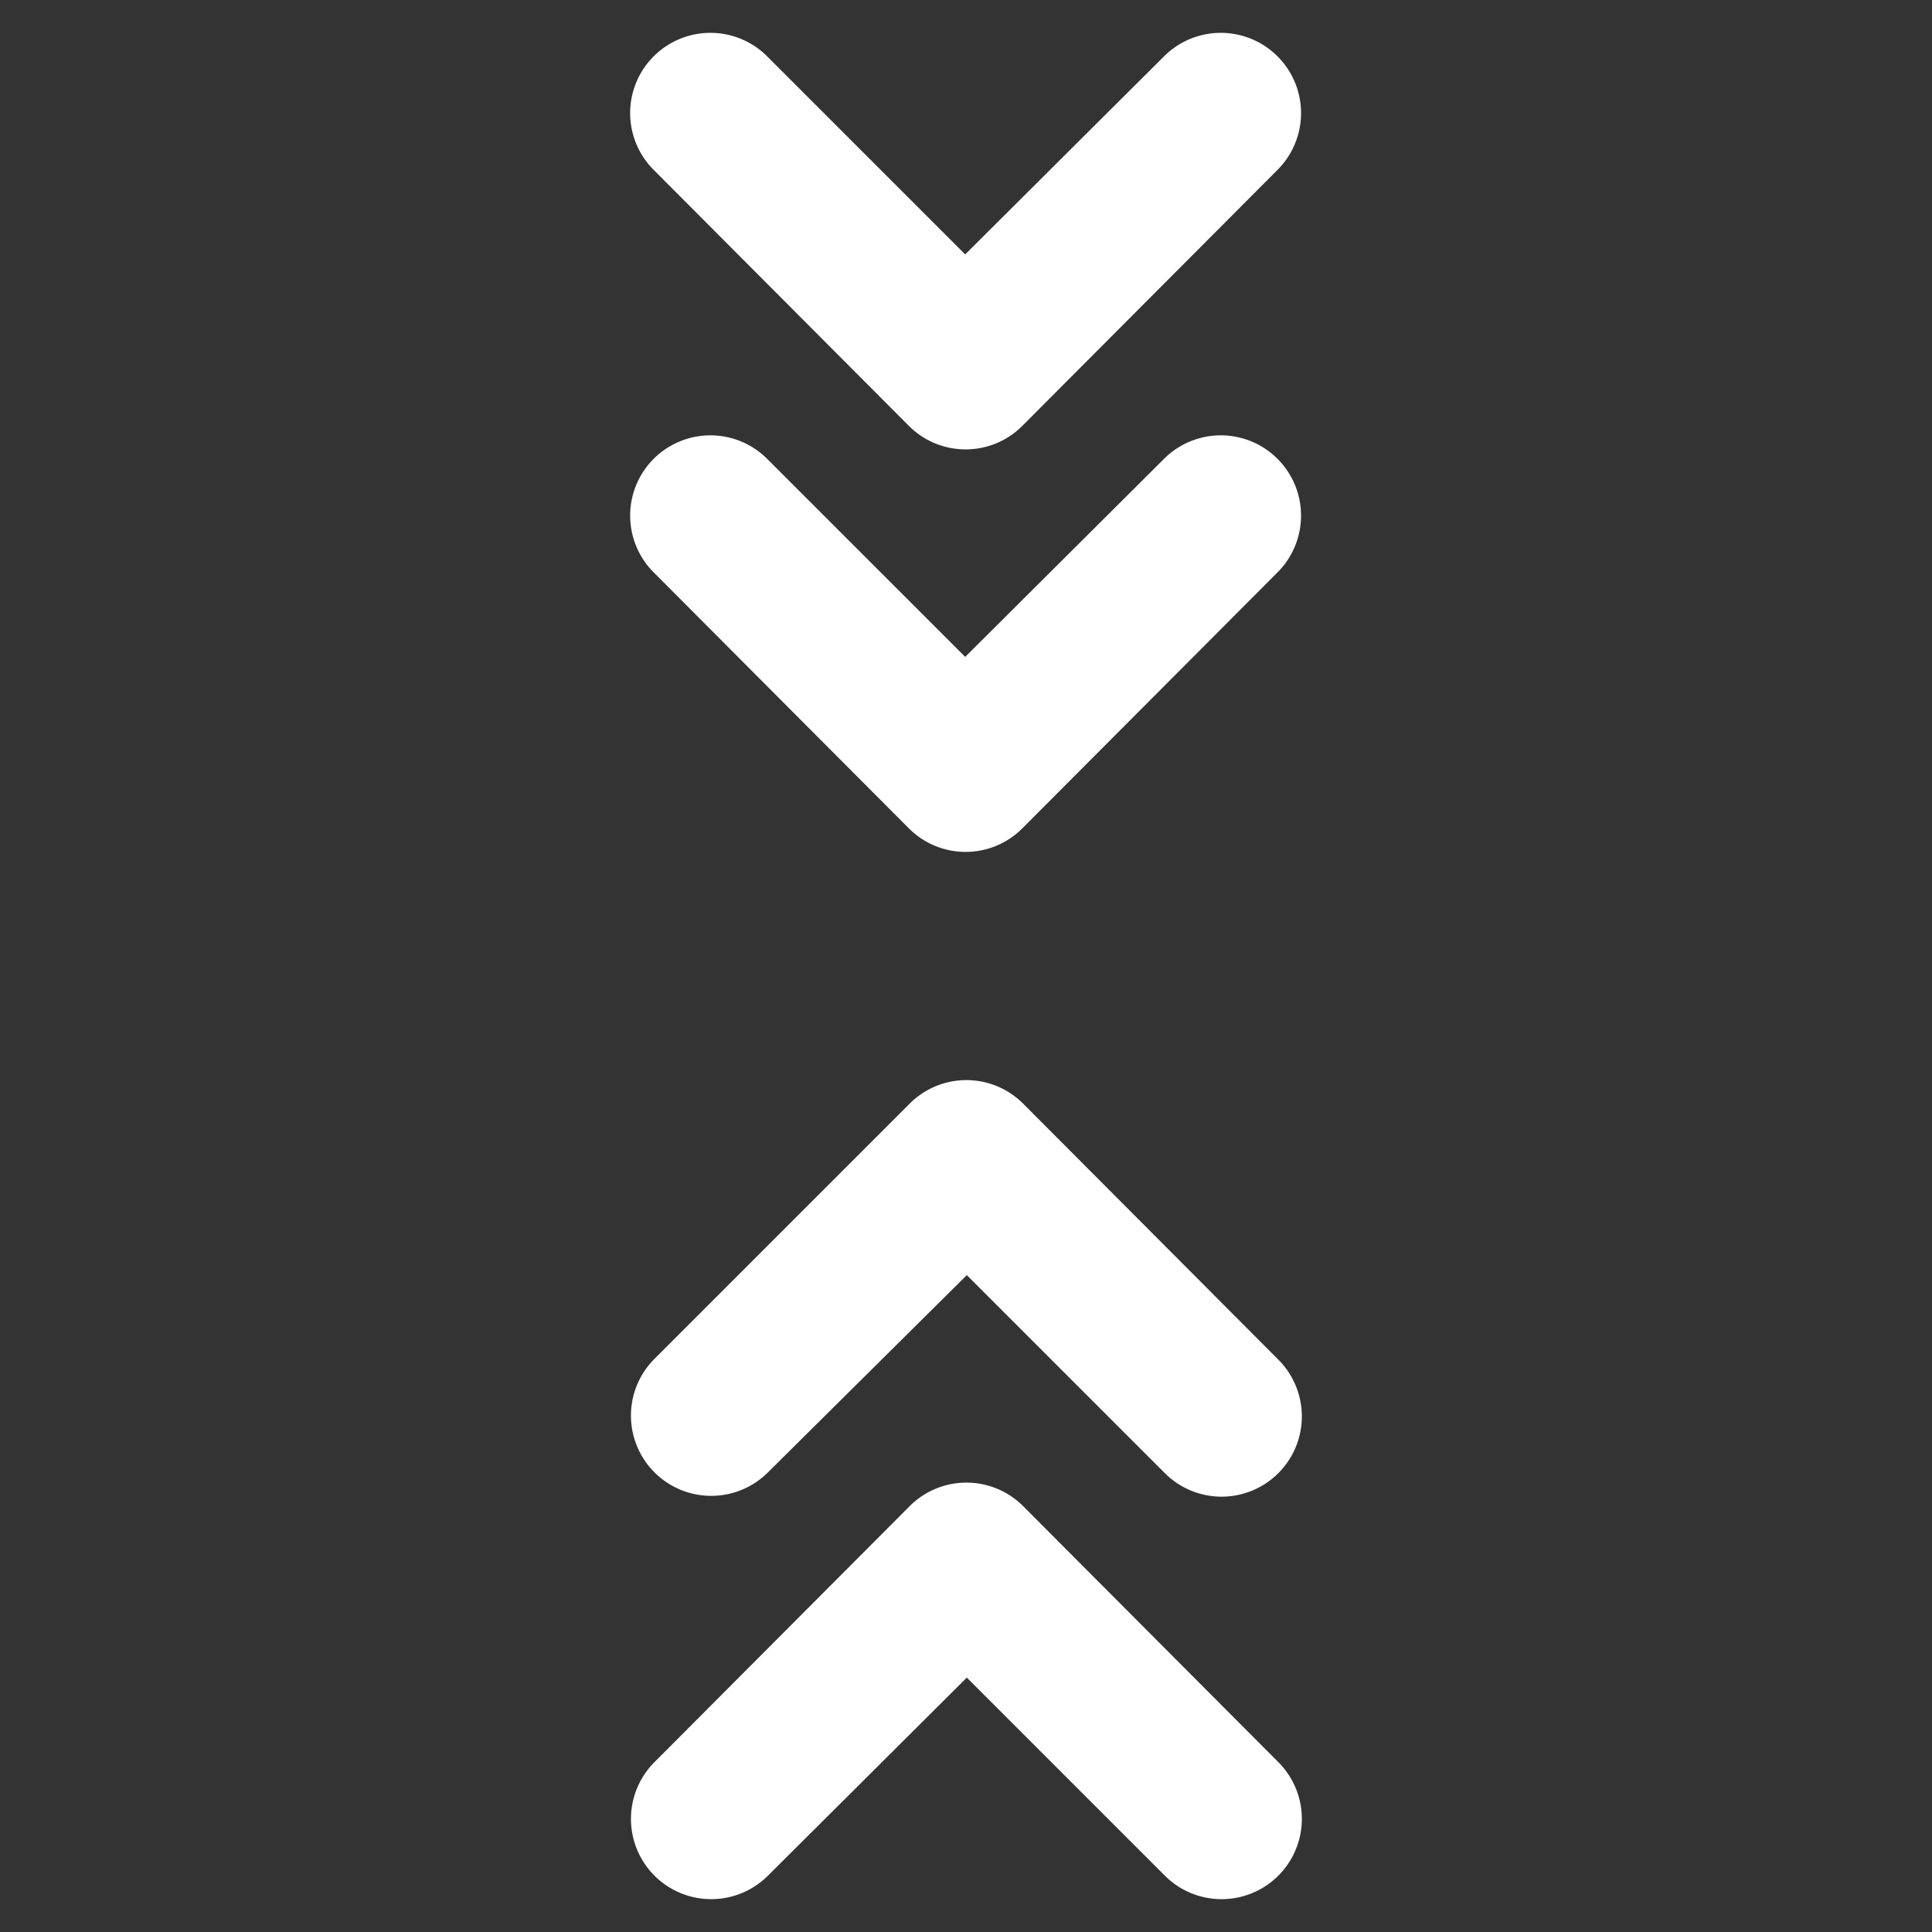 <ns0:svg xmlns:ns0="http://www.w3.org/2000/svg" width="100" height="100" viewBox="0 0 24 24" fill="#ffffff"><ns0:rect x="0" y="0" width="24" height="24" fill="#333333" stroke="none"/><ns0:path d="m14.46 5.7-2.47 2.46L9.53 5.7a.996.996 0 1 0-1.41 1.41l3.17 3.18c.39.39 1.02.39 1.41 0l3.17-3.18a.996.996 0 1 0-1.41-1.41z" /><ns0:path d="m14.46.7-2.47 2.46L9.53.7a.996.996 0 1 0-1.41 1.41l3.17 3.18c.39.39 1.02.39 1.41 0l3.17-3.18A.996.996 0 1 0 14.46.7zM9.54 23.3l2.47-2.46 2.46 2.46a.996.996 0 1 0 1.41-1.41l-3.17-3.18a.996.996 0 0 0-1.41 0l-3.17 3.18a.996.996 0 1 0 1.41 1.41z" /><ns0:path d="m9.54 18.29 2.47-2.45 2.46 2.46a.996.996 0 1 0 1.41-1.41l-3.17-3.18a.996.996 0 0 0-1.41 0l-3.17 3.17a.996.996 0 1 0 1.41 1.41z" /></ns0:svg>